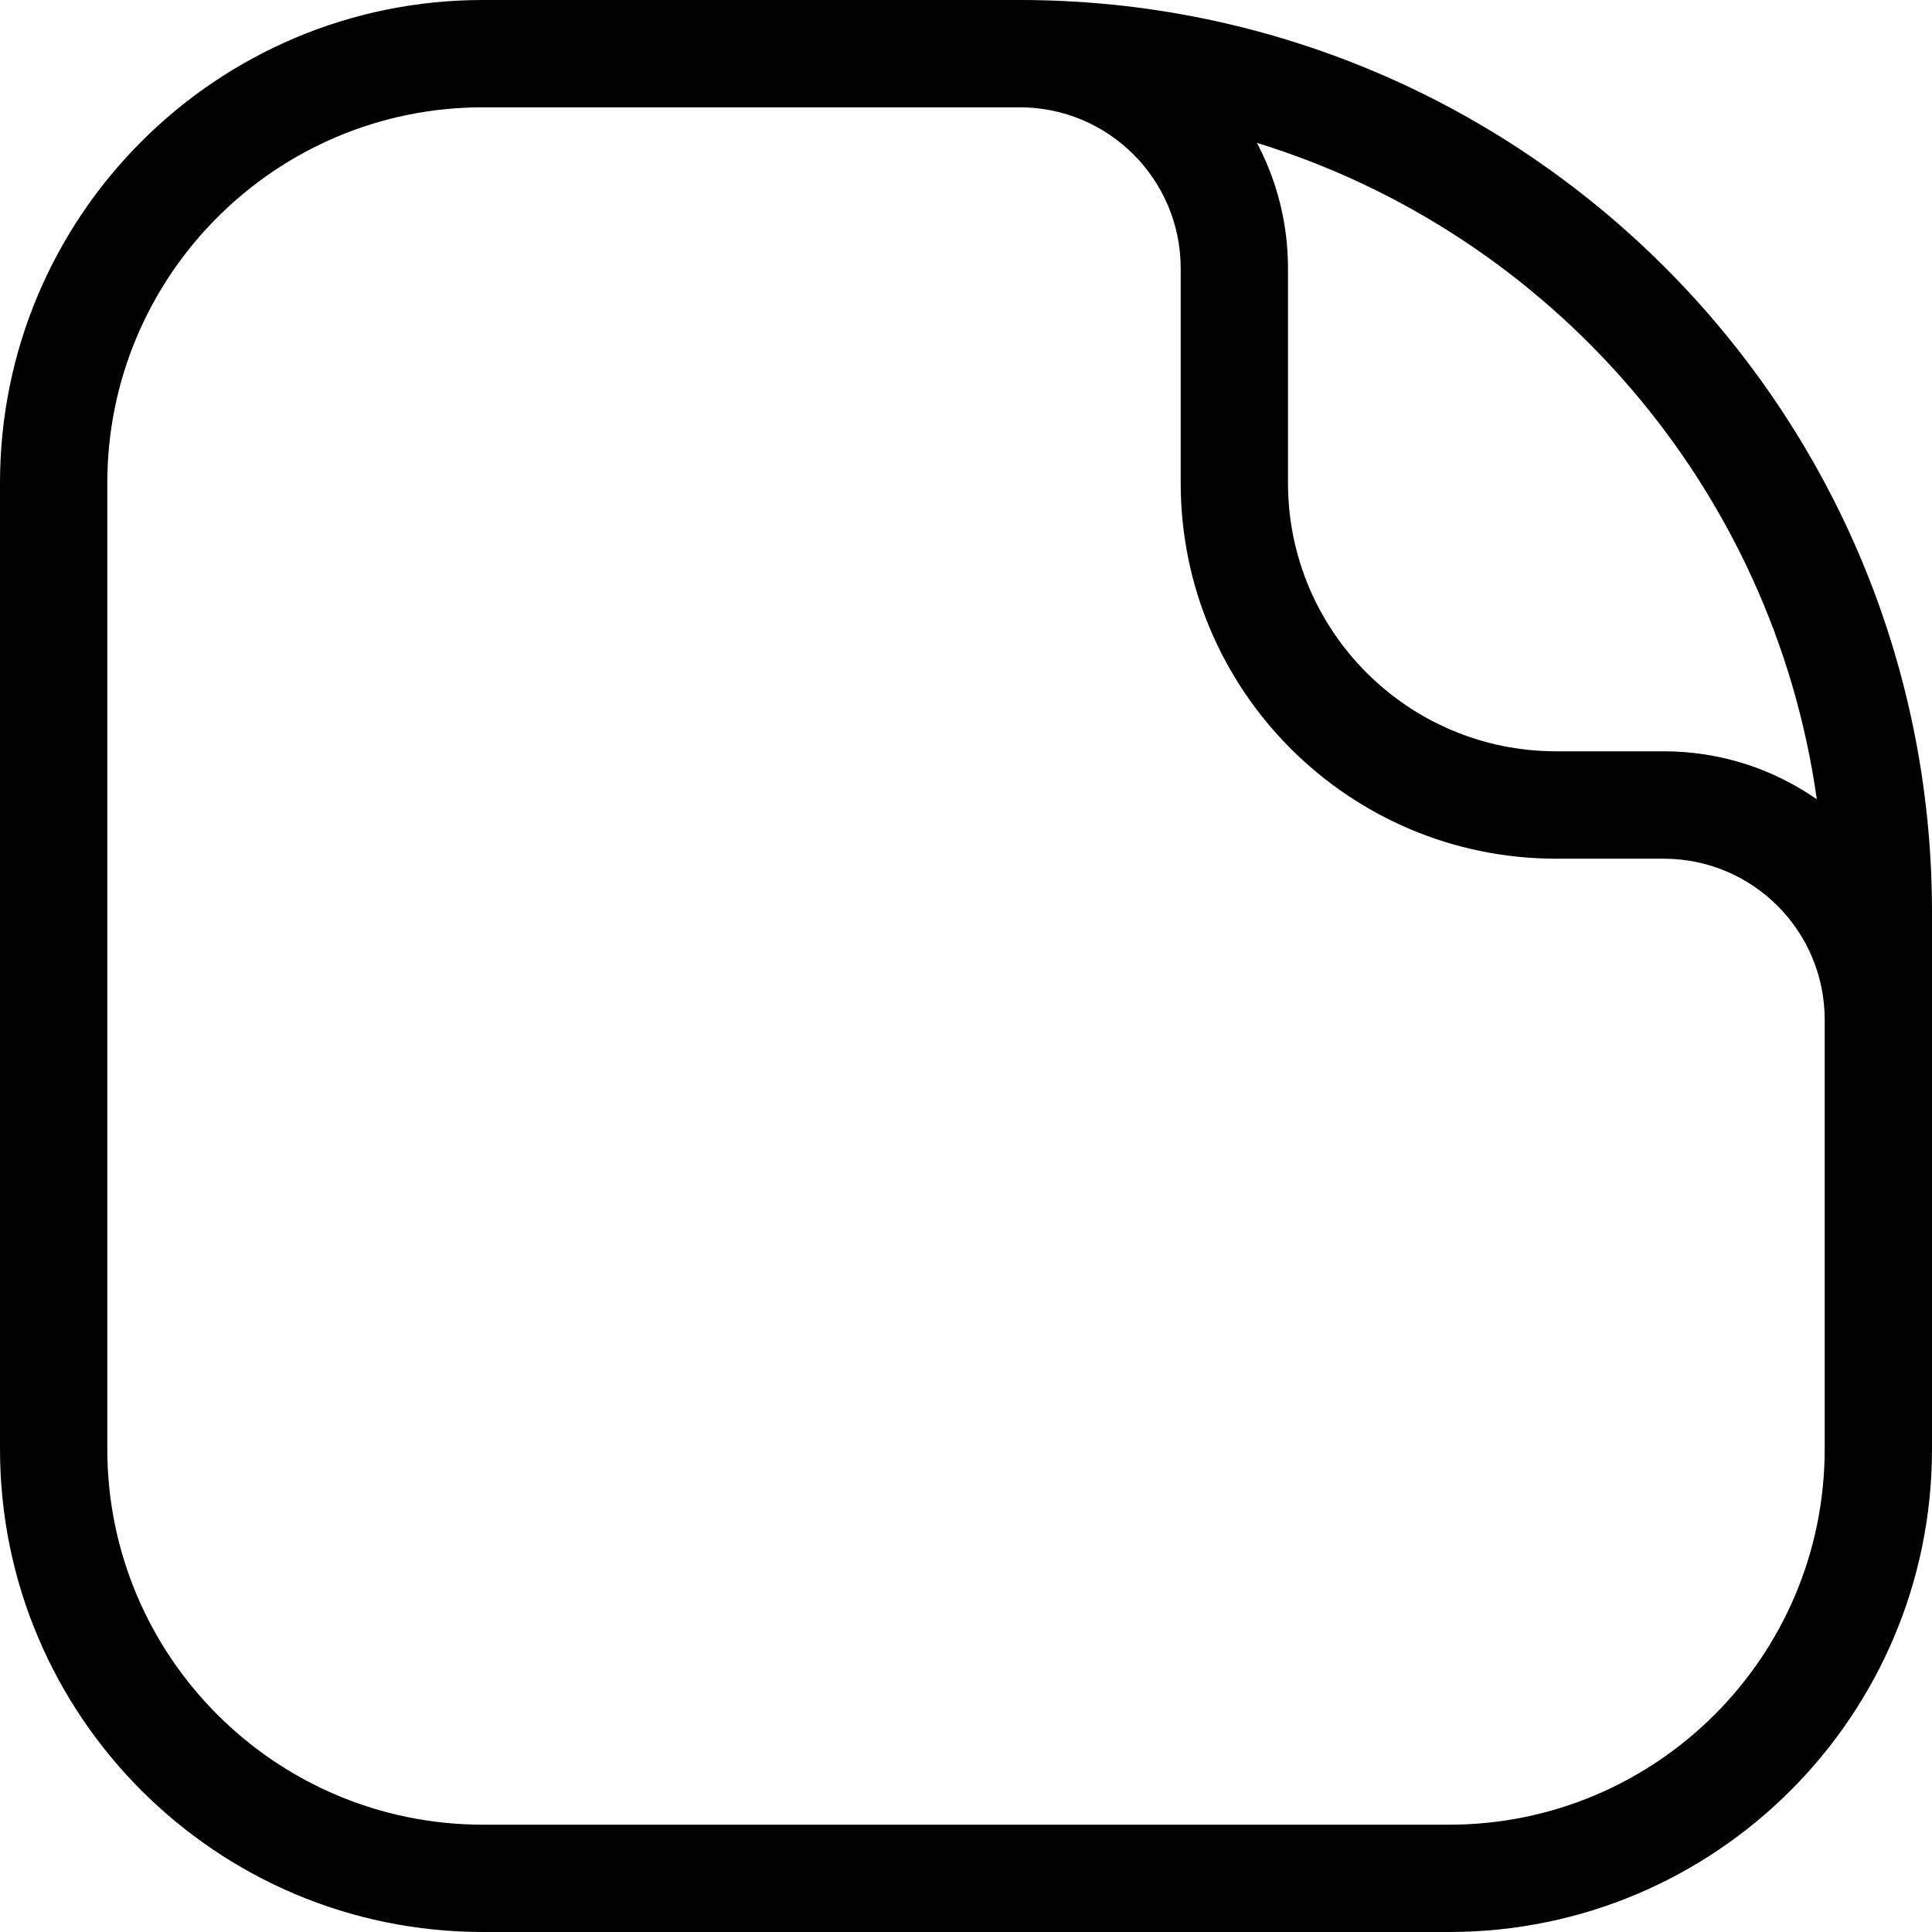 <svg width="24" height="24" viewBox="0 0 24 24" fill="none" xmlns="http://www.w3.org/2000/svg">
<path d="M22.667 12.667V18C22.667 20.577 20.577 22.667 18 22.667H6C3.423 22.667 1.333 20.577 1.333 18V6C1.333 3.423 3.423 1.333 6 1.333H12.667C13.771 1.333 14.667 2.229 14.667 3.333V6C14.667 8.577 16.756 10.667 19.333 10.667H20.667C21.771 10.667 22.667 11.562 22.667 12.667ZM22.569 9.929C22.029 9.553 21.374 9.333 20.667 9.333H19.333C17.492 9.333 16 7.841 16 6V3.333C16 2.77 15.86 2.24 15.614 1.775C19.265 2.899 22.025 6.059 22.569 9.929ZM6 24H18C21.314 24 24 21.314 24 18V11.333C24 5.074 18.926 -7.15256e-07 12.667 -7.15256e-07H6C2.686 -7.15256e-07 0 2.686 0 6V18C0 21.314 2.686 24 6 24Z" fill="black"/>
</svg>
